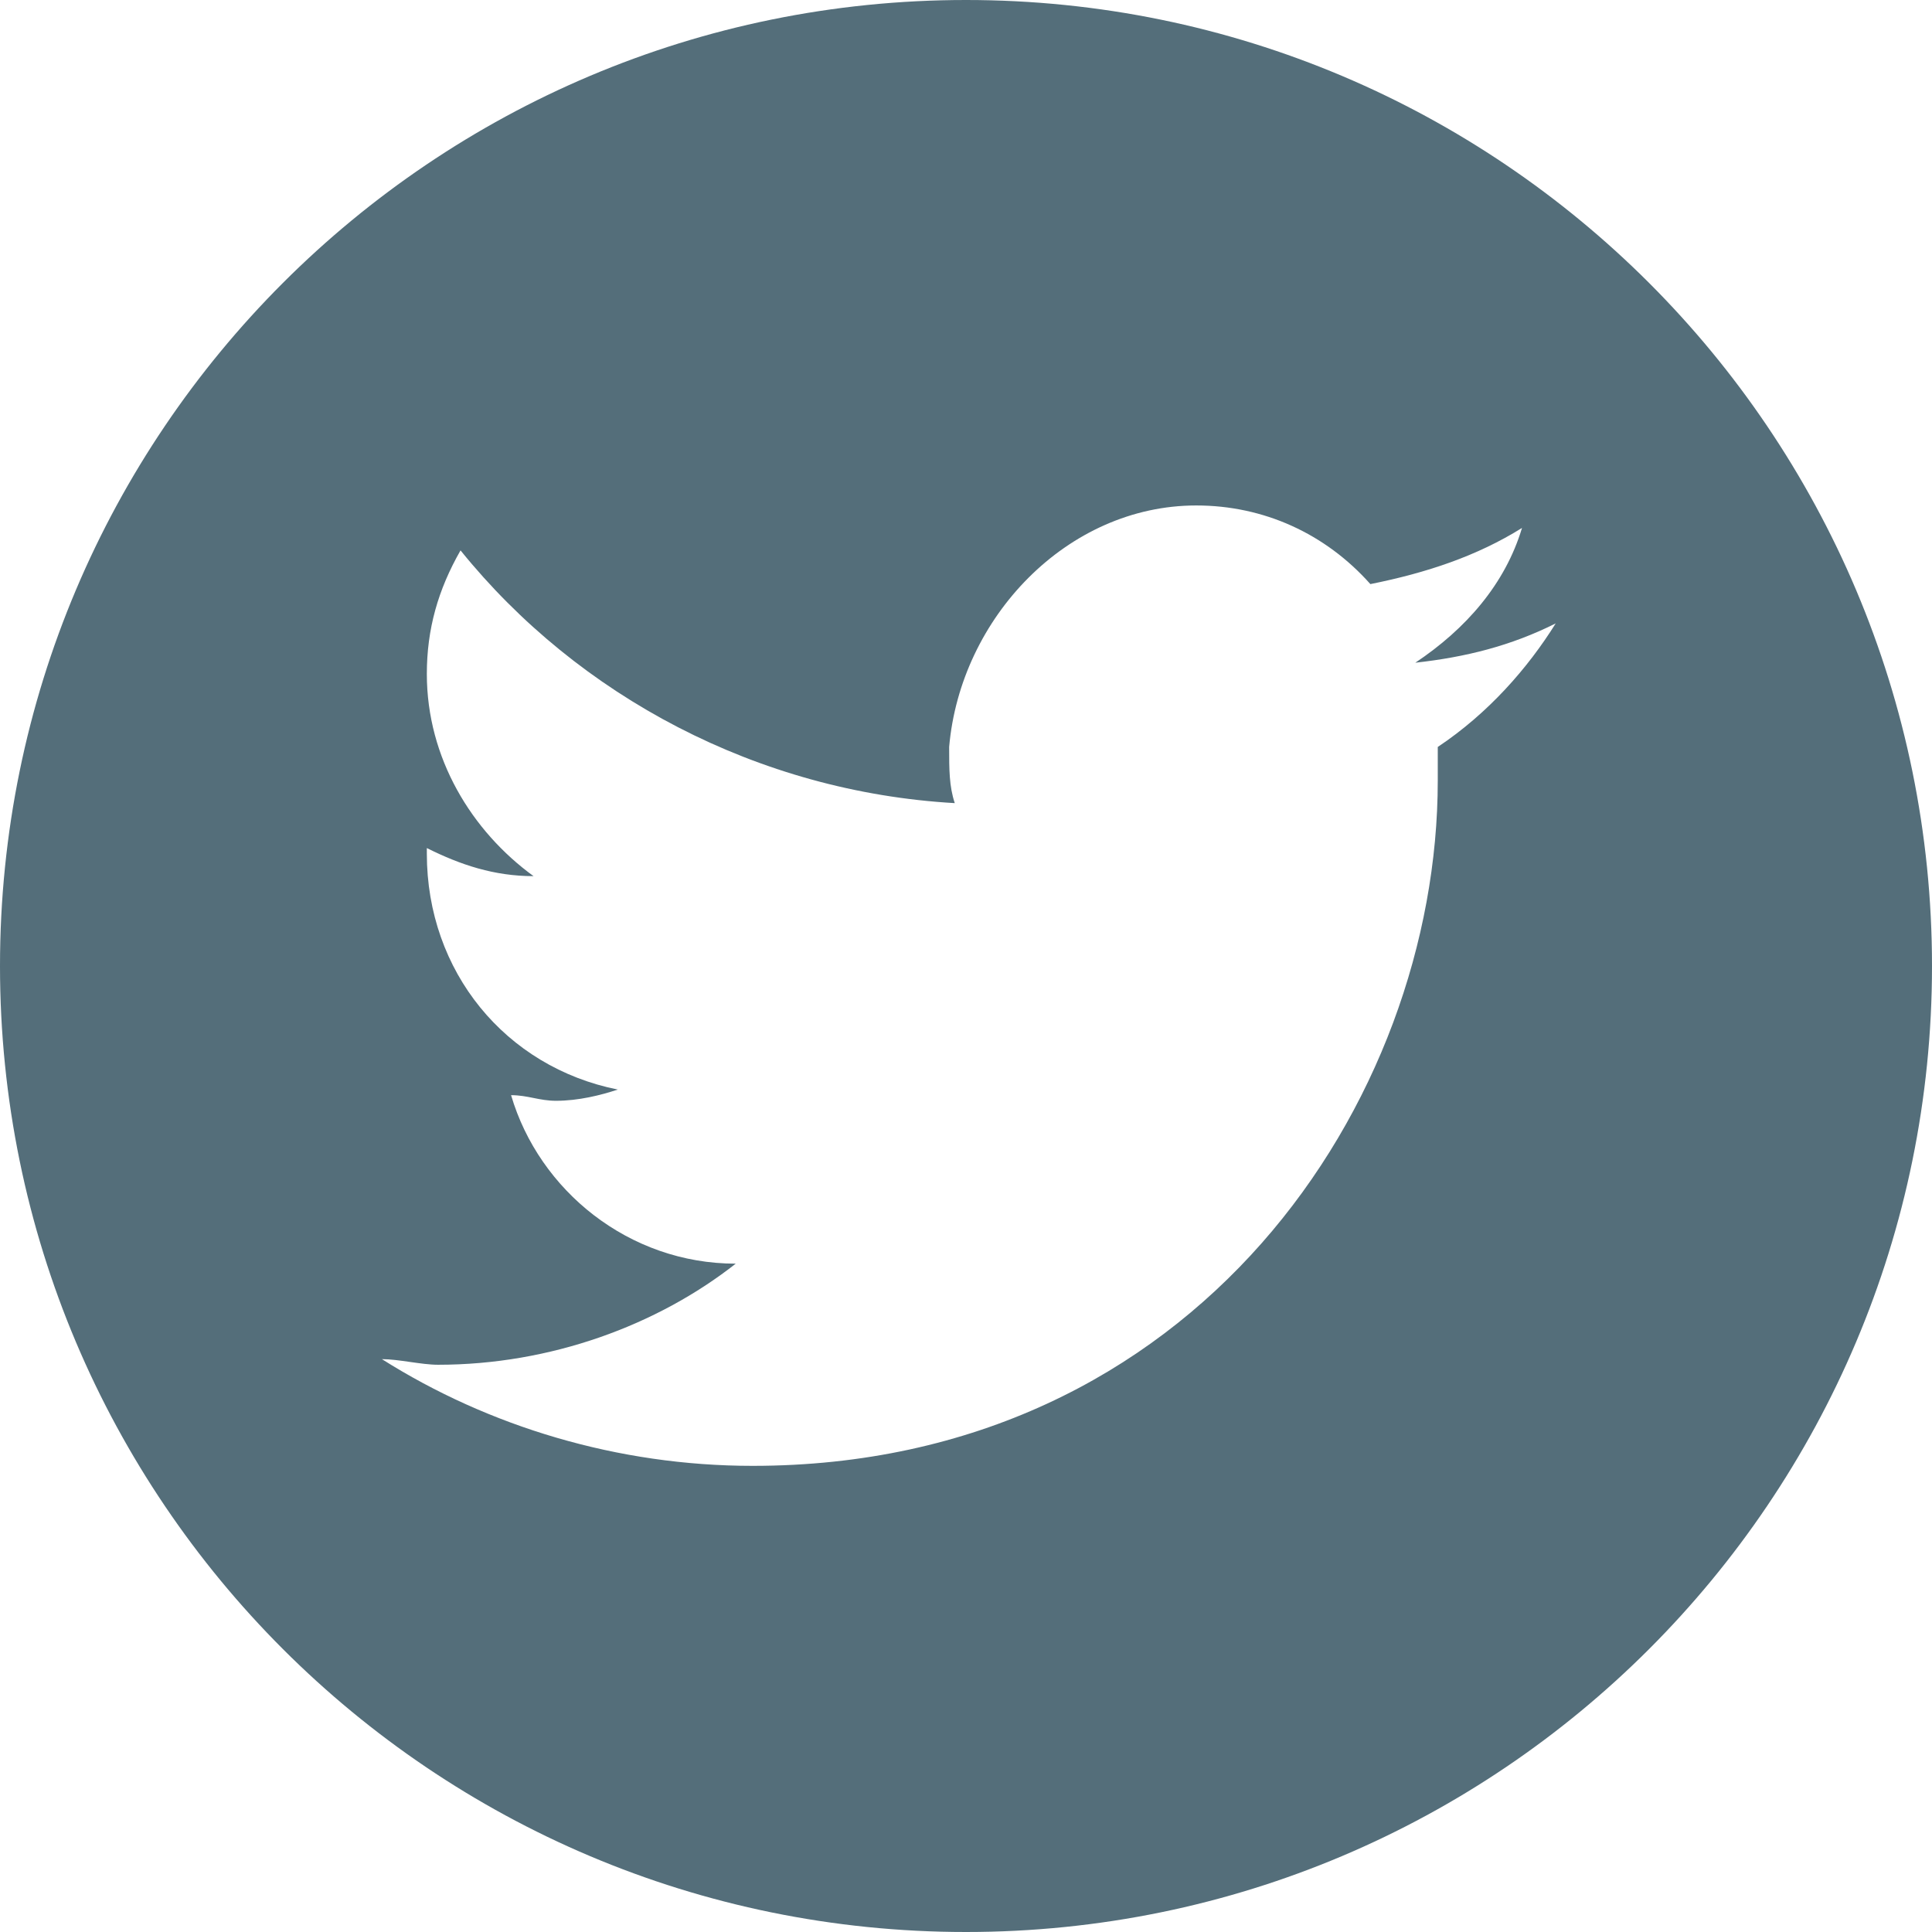 <?xml version="1.0" encoding="utf-8"?>
<!-- Generator: Adobe Illustrator 16.0.0, SVG Export Plug-In . SVG Version: 6.00 Build 0)  -->
<!DOCTYPE svg PUBLIC "-//W3C//DTD SVG 1.1//EN" "http://www.w3.org/Graphics/SVG/1.1/DTD/svg11.dtd">
<svg version="1.1" id="Layer_1" xmlns="http://www.w3.org/2000/svg" xmlns:xlink="http://www.w3.org/1999/xlink" x="0px" y="0px"
	 width="34.4px" height="34.4px" viewBox="0 0 34.4 34.4" enable-background="new 0 0 34.4 34.4" xml:space="preserve">
<path fill-rule="evenodd" clip-rule="evenodd" fill="#546E7A" d="M17.2,0C7.7,0,0,7.7,0,17.2c0,9.5,7.7,17.2,17.2,17.2
	s17.2-7.7,17.2-17.2C34.4,7.7,26.7,0,17.2,0z M25.6,13.3c0,0.2,0,0.4,0,0.6c0,5.7-4.3,12.2-12.2,12.2c-2.4,0-4.7-0.7-6.6-1.9
	c0.3,0,0.7,0.1,1,0.1c2,0,3.9-0.7,5.3-1.8c-1.9,0-3.5-1.3-4-3c0.3,0,0.5,0.1,0.8,0.1c0.4,0,0.8-0.1,1.1-0.2c-2-0.4-3.4-2.1-3.4-4.2
	c0,0,0,0,0-0.1c0.6,0.3,1.2,0.5,1.9,0.5c-1.1-0.8-1.9-2.1-1.9-3.6c0-0.8,0.2-1.5,0.6-2.2c2.1,2.6,5.3,4.3,8.8,4.5
	c-0.1-0.3-0.1-0.6-0.1-1C17.1,11,19,9,21.3,9c1.2,0,2.3,0.5,3.1,1.4c1-0.2,1.9-0.5,2.7-1c-0.3,1-1,1.8-1.9,2.4
	c0.9-0.1,1.7-0.3,2.5-0.7C27.2,11.9,26.5,12.7,25.6,13.3z"/>
<g>
</g>
<g>
</g>
<g>
</g>
<g>
</g>
<g>
</g>
<g>
</g>
<g>
</g>
<g>
</g>
<g>
</g>
<g>
</g>
<g>
</g>
<g>
</g>
<g>
</g>
<g>
</g>
<g>
</g>
</svg>
